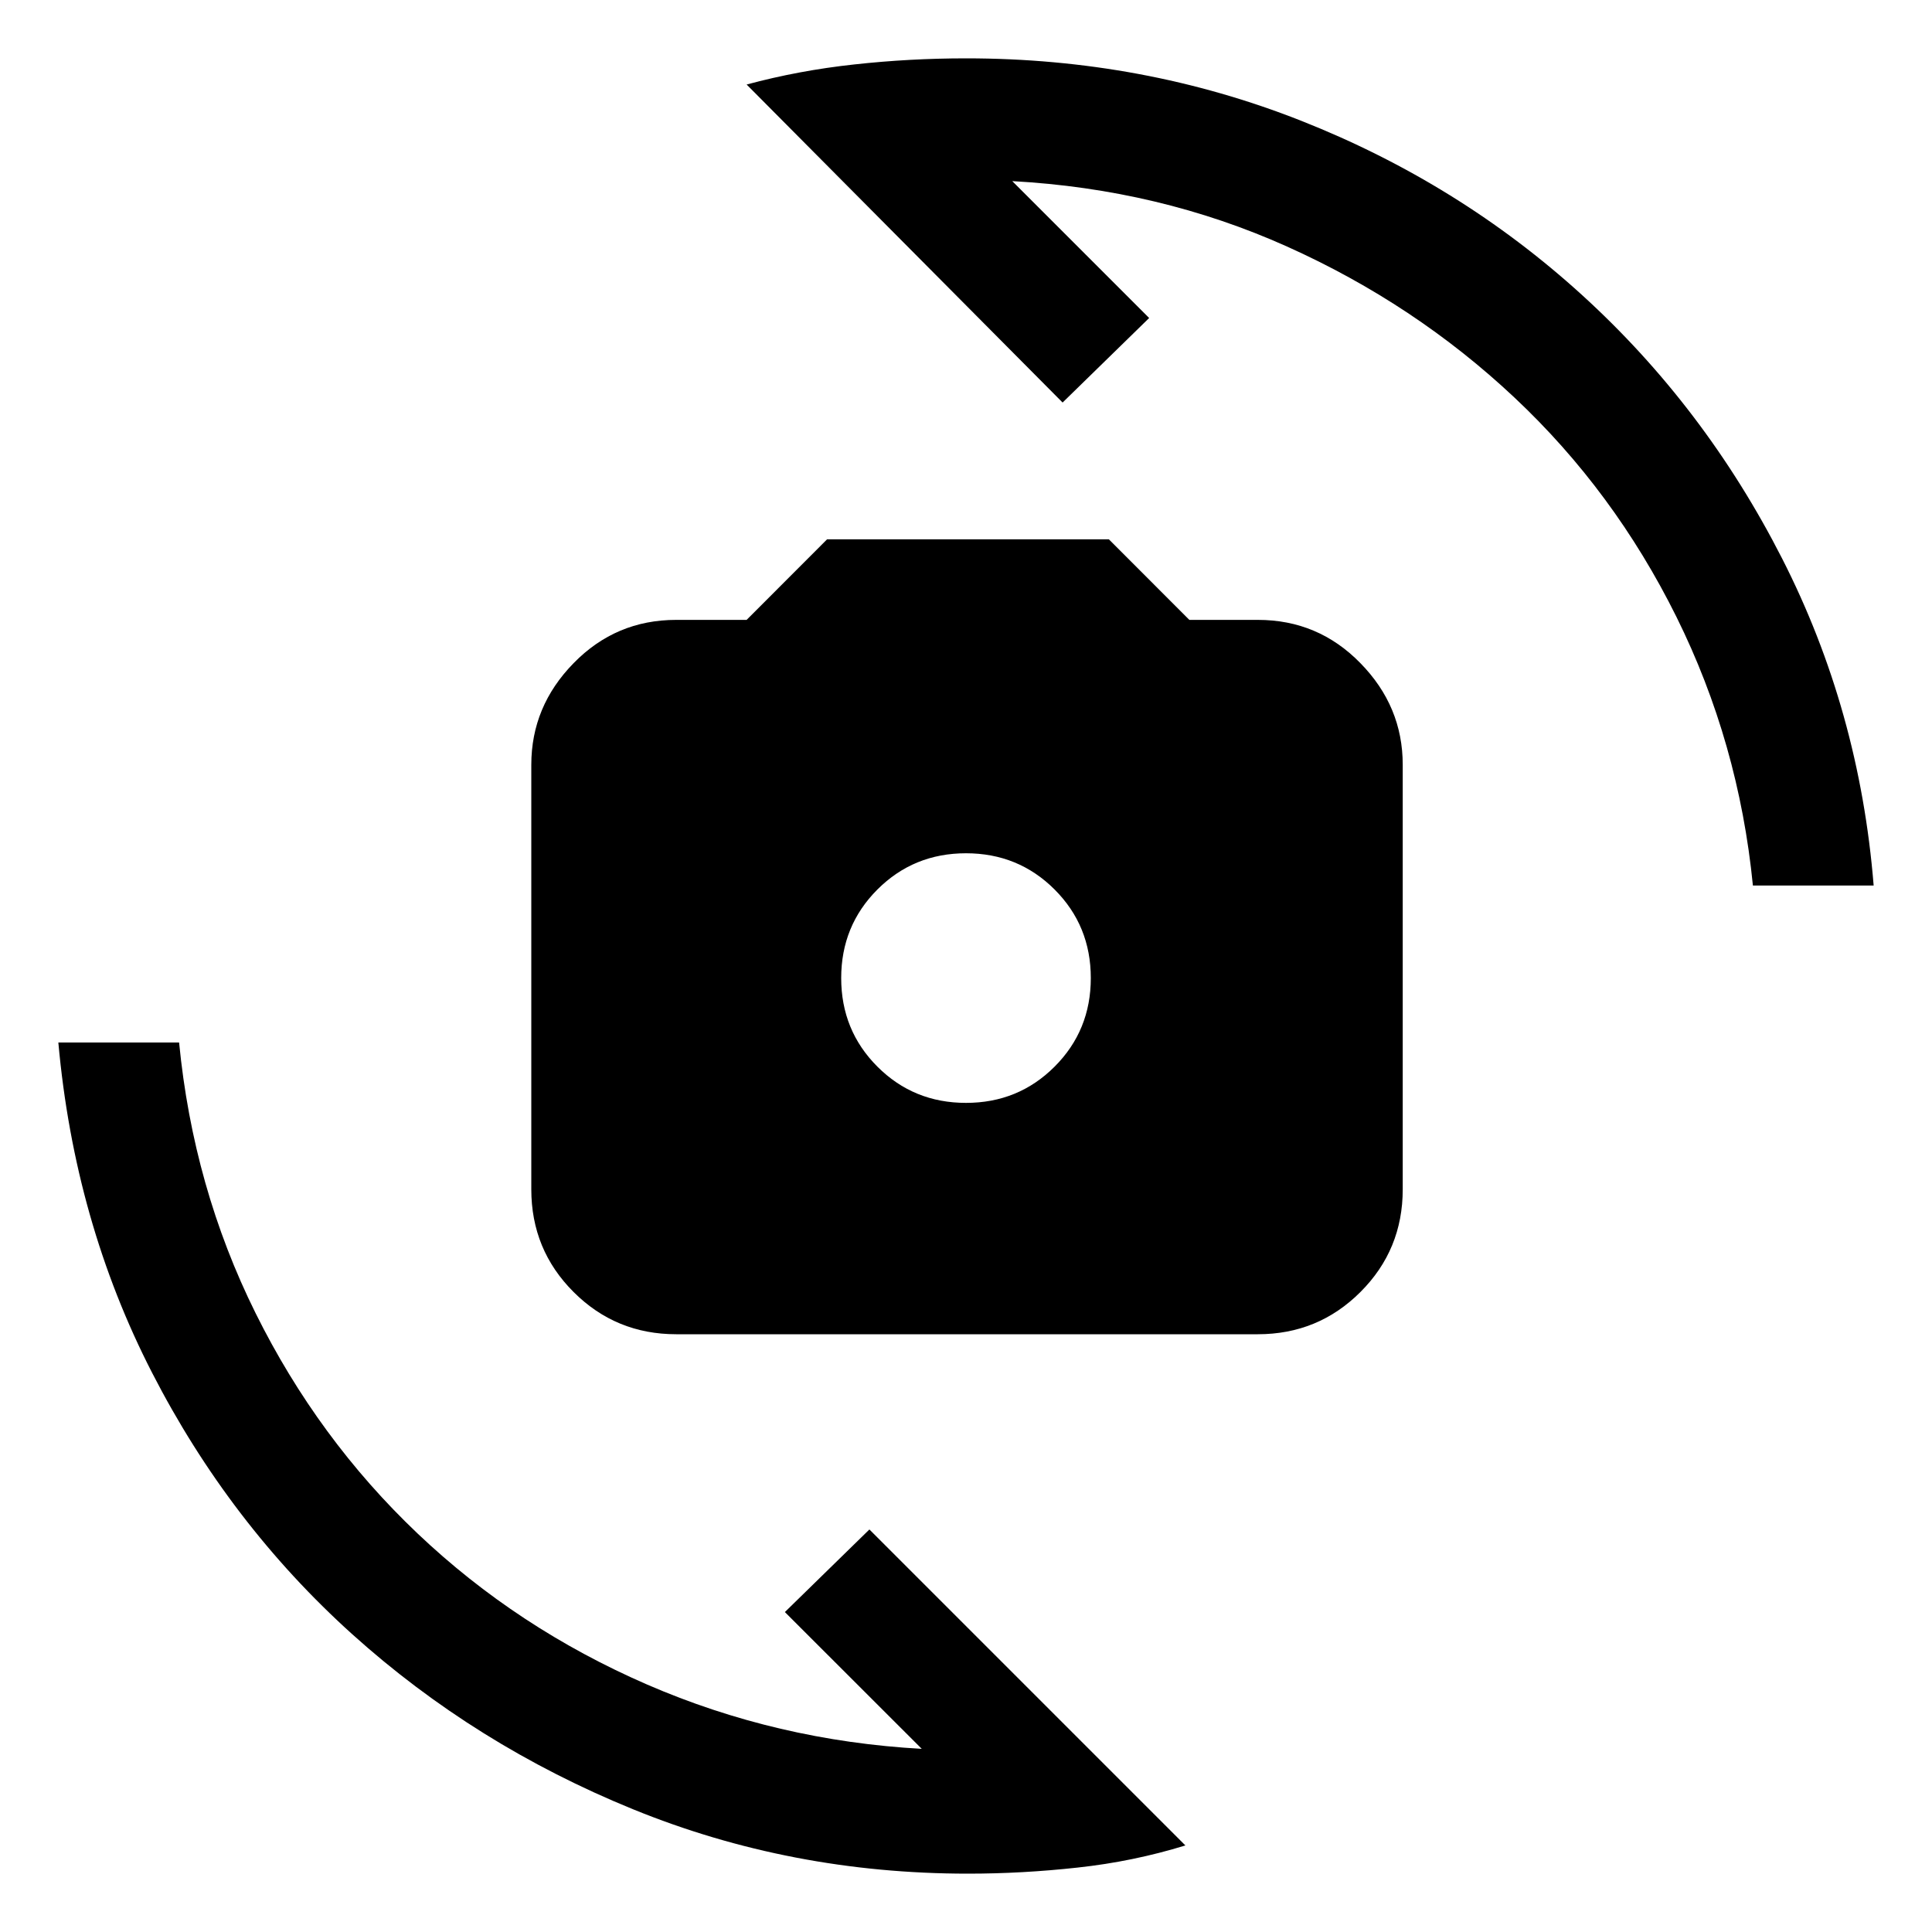 <svg xmlns="http://www.w3.org/2000/svg" height="20" width="20"><path d="M7 13.812q-.625 0-1.062-.437-.438-.437-.438-1.063V7.917q0-.605.438-1.052.437-.448 1.062-.448h.729l.833-.834h2.917l.833.834h.709q.625 0 1.062.448.438.447.438 1.052v4.395q0 .626-.438 1.063-.437.437-1.062.437Zm3-2.395q.542 0 .917-.375t.375-.917q0-.542-.375-.917T10 8.833q-.542 0-.917.375t-.375.917q0 .542.375.917t.917.375ZM7.729.875Q8.271.729 8.844.667 9.417.604 10 .604q1.833 0 3.469.646 1.635.646 2.906 1.802 1.271 1.156 2.073 2.729.802 1.573.948 3.386h-1.25Q18 7.688 17.354 6.385q-.646-1.302-1.677-2.27-1.031-.969-2.354-1.563-1.323-.594-2.844-.677l1.417 1.417-.896.875Zm4.542 18.229q-.542.167-1.115.229-.573.063-1.135.063-1.833 0-3.469-.667-1.635-.667-2.906-1.812-1.271-1.146-2.073-2.709-.802-1.562-.969-3.416h1.25q.146 1.5.792 2.802t1.677 2.281q1.031.979 2.375 1.563 1.344.583 2.844.666l-1.417-1.416.875-.855Z"/></svg>